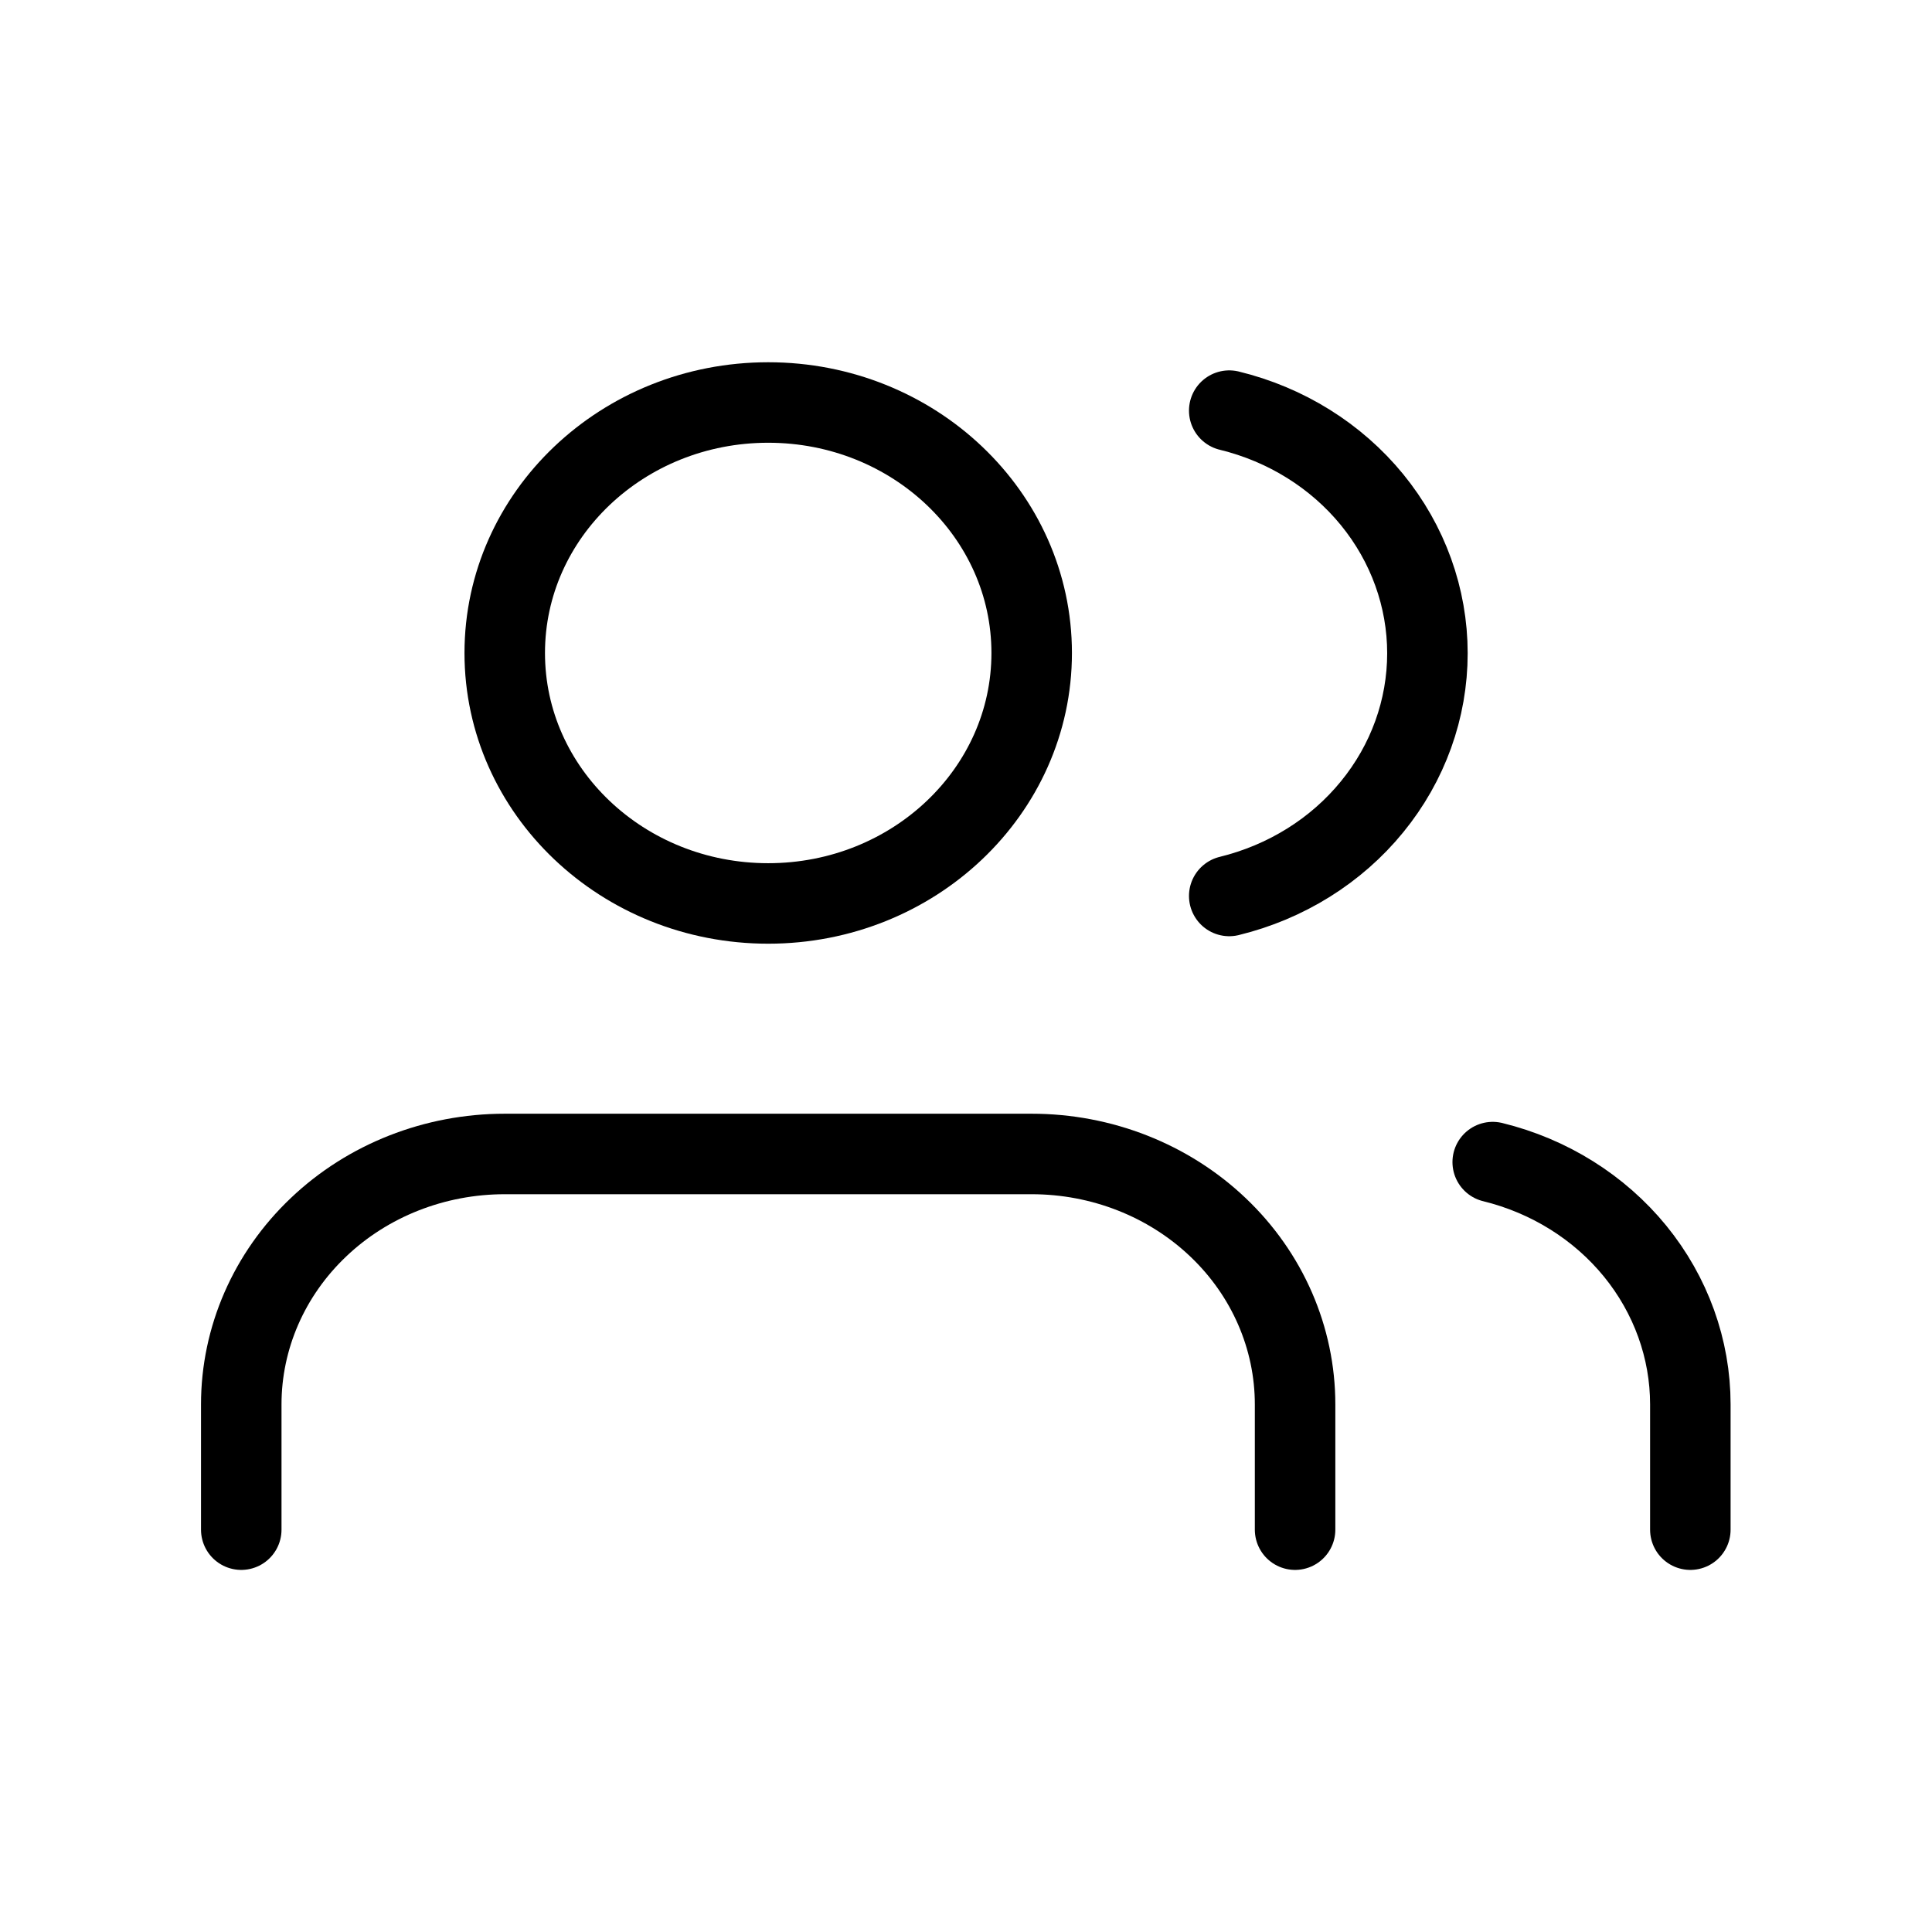 <svg width="24" height="24" viewBox="0 0 24 24" fill="none" xmlns="http://www.w3.org/2000/svg">
<path d="M16.088 19.002V17.446C16.088 16.621 15.744 15.829 15.13 15.246C14.516 14.662 13.684 14.335 12.816 14.335H6.27C5.402 14.335 4.569 14.662 3.956 15.246C3.342 15.829 2.997 16.621 2.997 17.446V19.002" stroke="black" stroke-linecap="round" stroke-linejoin="round"/>
<path d="M9.543 11.223C11.35 11.223 12.816 9.83 12.816 8.112C12.816 6.393 11.35 5 9.543 5C7.735 5 6.27 6.393 6.27 8.112C6.27 9.83 7.735 11.223 9.543 11.223Z" stroke="black" stroke-linecap="round" stroke-linejoin="round"/>
<path d="M20.998 19.002V17.446C20.998 16.757 20.756 16.087 20.312 15.542C19.867 14.997 19.245 14.608 18.543 14.436" stroke="black" stroke-linecap="round" stroke-linejoin="round"/>
<path d="M15.27 5.101C15.974 5.272 16.599 5.662 17.044 6.207C17.49 6.753 17.732 7.425 17.732 8.115C17.732 8.806 17.49 9.478 17.044 10.023C16.599 10.569 15.974 10.958 15.27 11.13" stroke="black" stroke-linecap="round" stroke-linejoin="round"/>
</svg>
